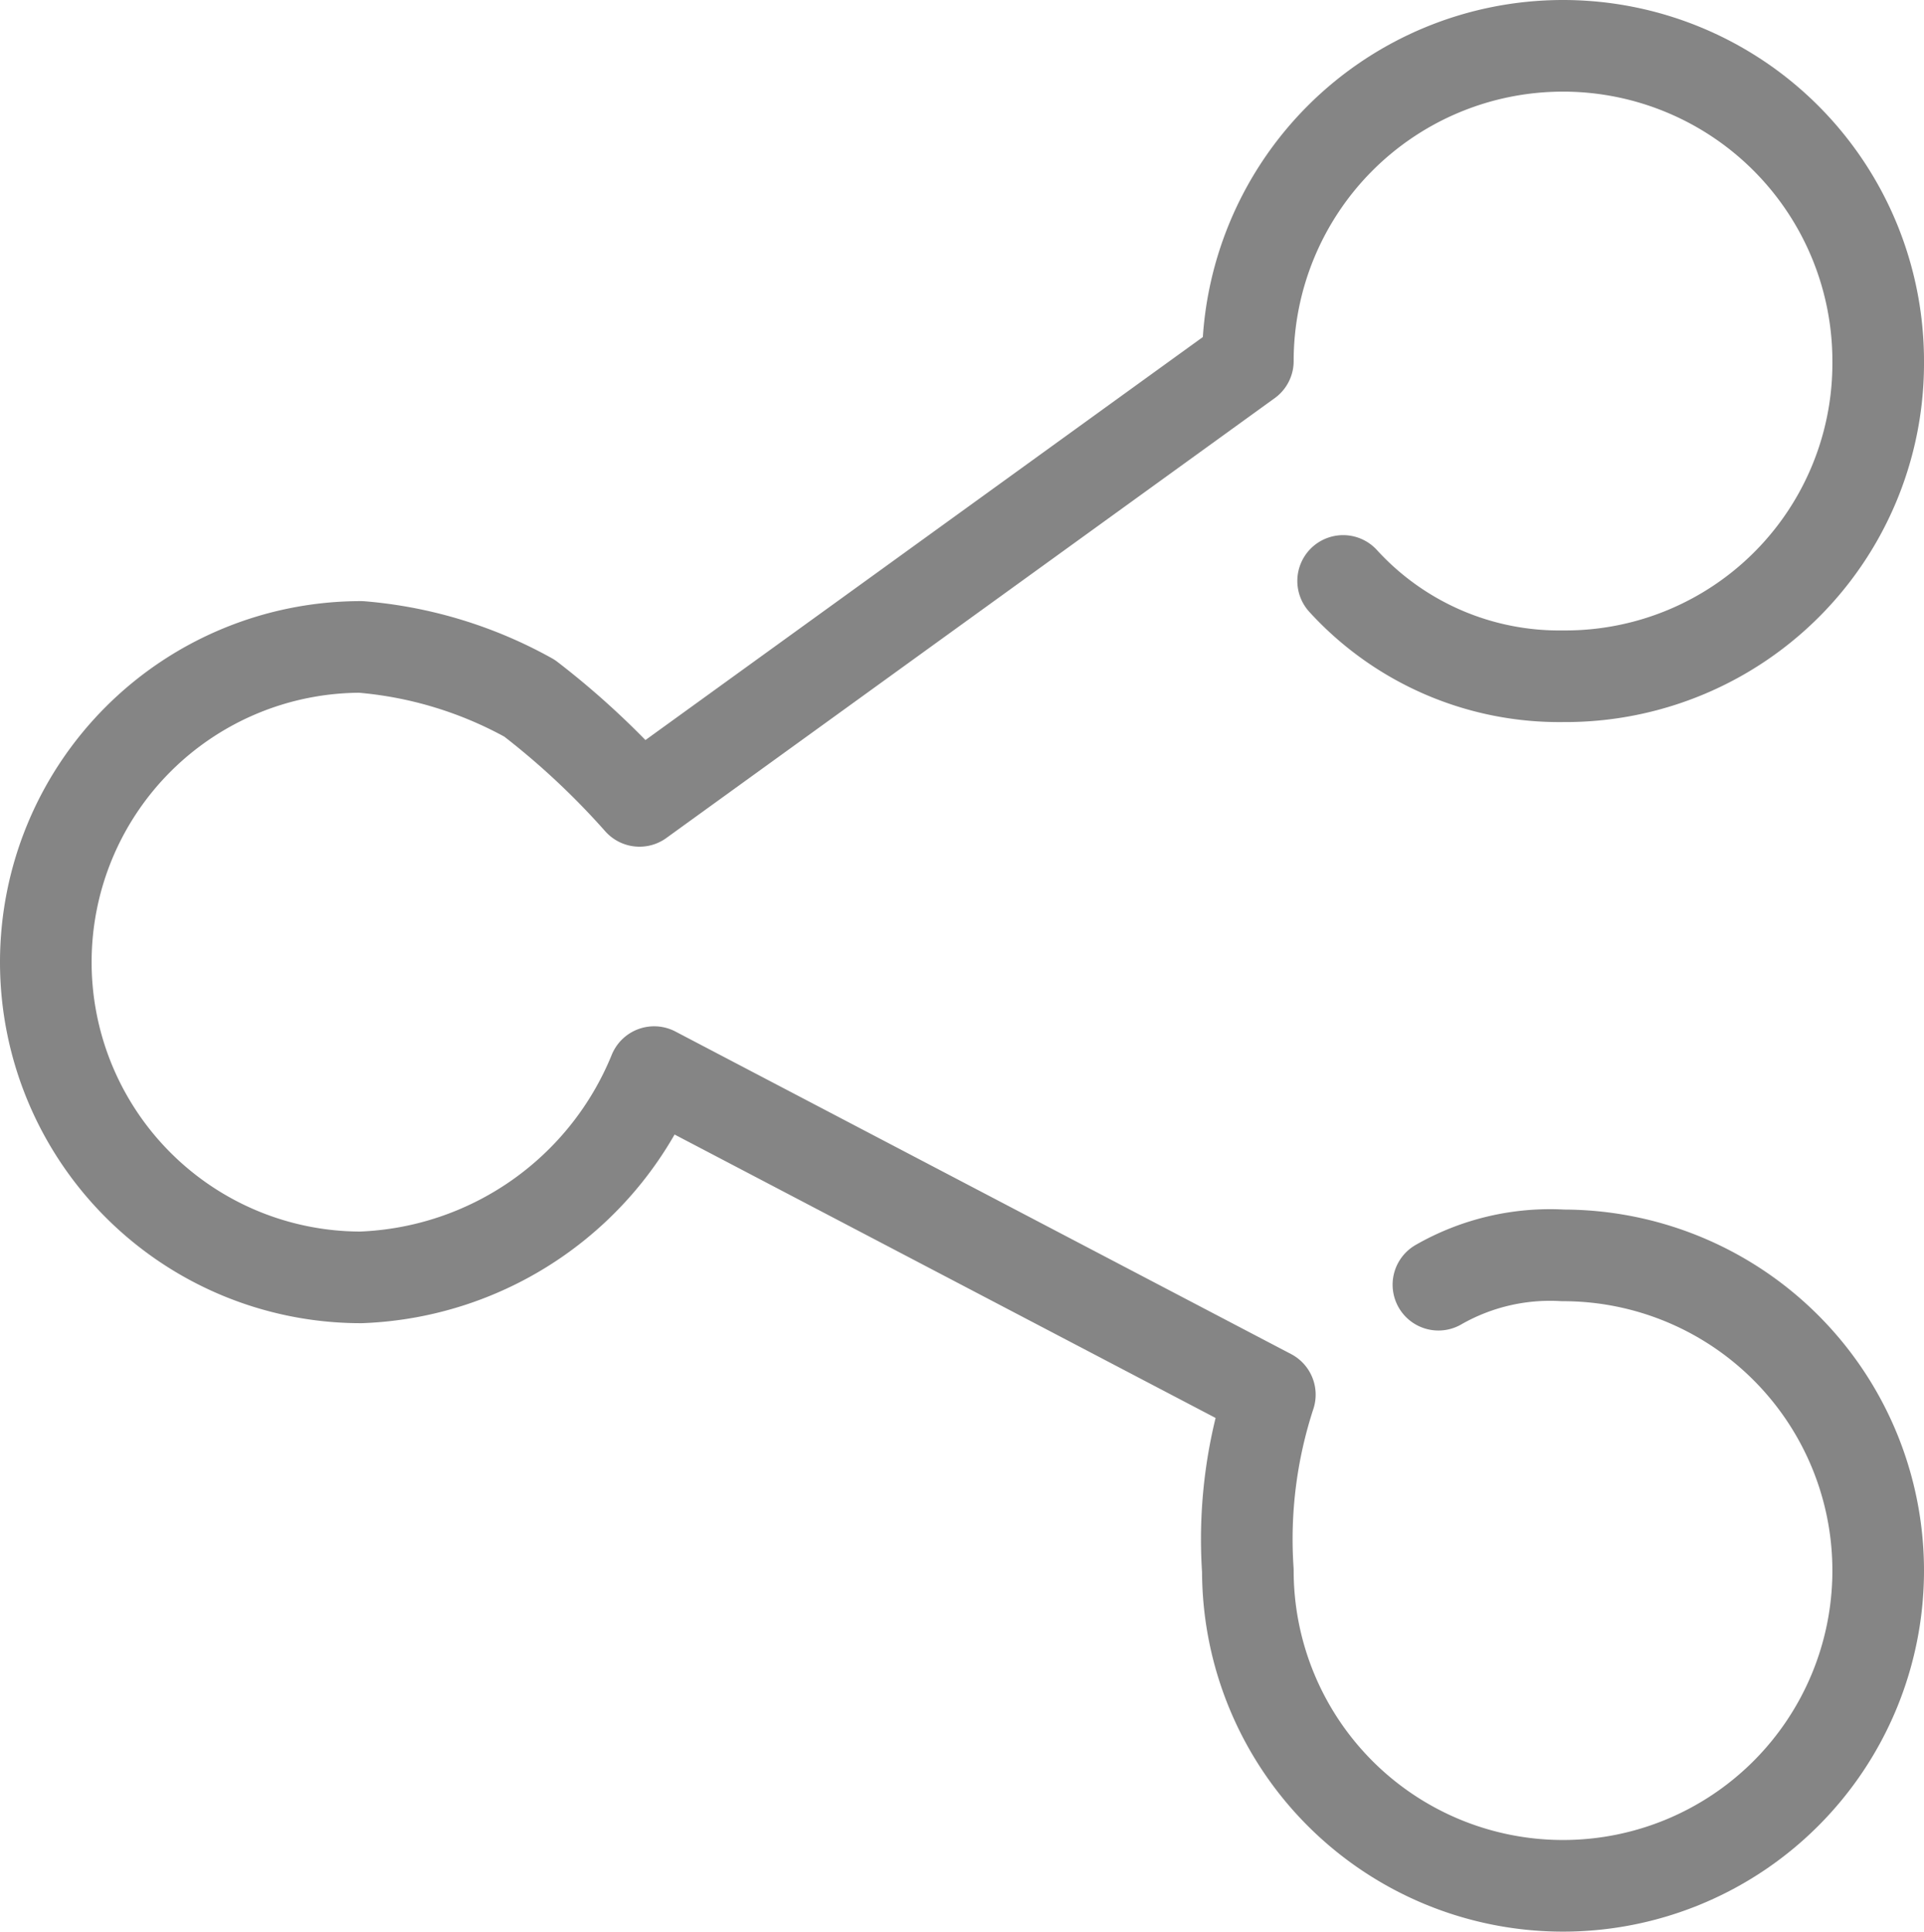 <svg xmlns="http://www.w3.org/2000/svg" width="26.25" height="26.35" viewBox="0 0 26.25 26.35">
  <path id="share" d="M21.4,18.8a3.064,3.064,0,0,1,1.7-.4,4.3,4.3,0,1,1-4.3,4.3,6.344,6.344,0,0,1,.3-2.4l-8.4-4.4a4.5,4.5,0,0,1-4,2.8,4.3,4.3,0,0,1,0-8.6,5.686,5.686,0,0,1,2.3.7,10.827,10.827,0,0,1,1.5,1.4l8.3-6a4.3,4.3,0,1,1,8.6,0,4.268,4.268,0,0,1-4.3,4.3,3.991,3.991,0,0,1-3-1.3" transform="translate(-1.775 -1.275)" fill="none" stroke="#858585" stroke-linecap="round" stroke-linejoin="round" stroke-miterlimit="10" stroke-width="1.25"/>
</svg>
